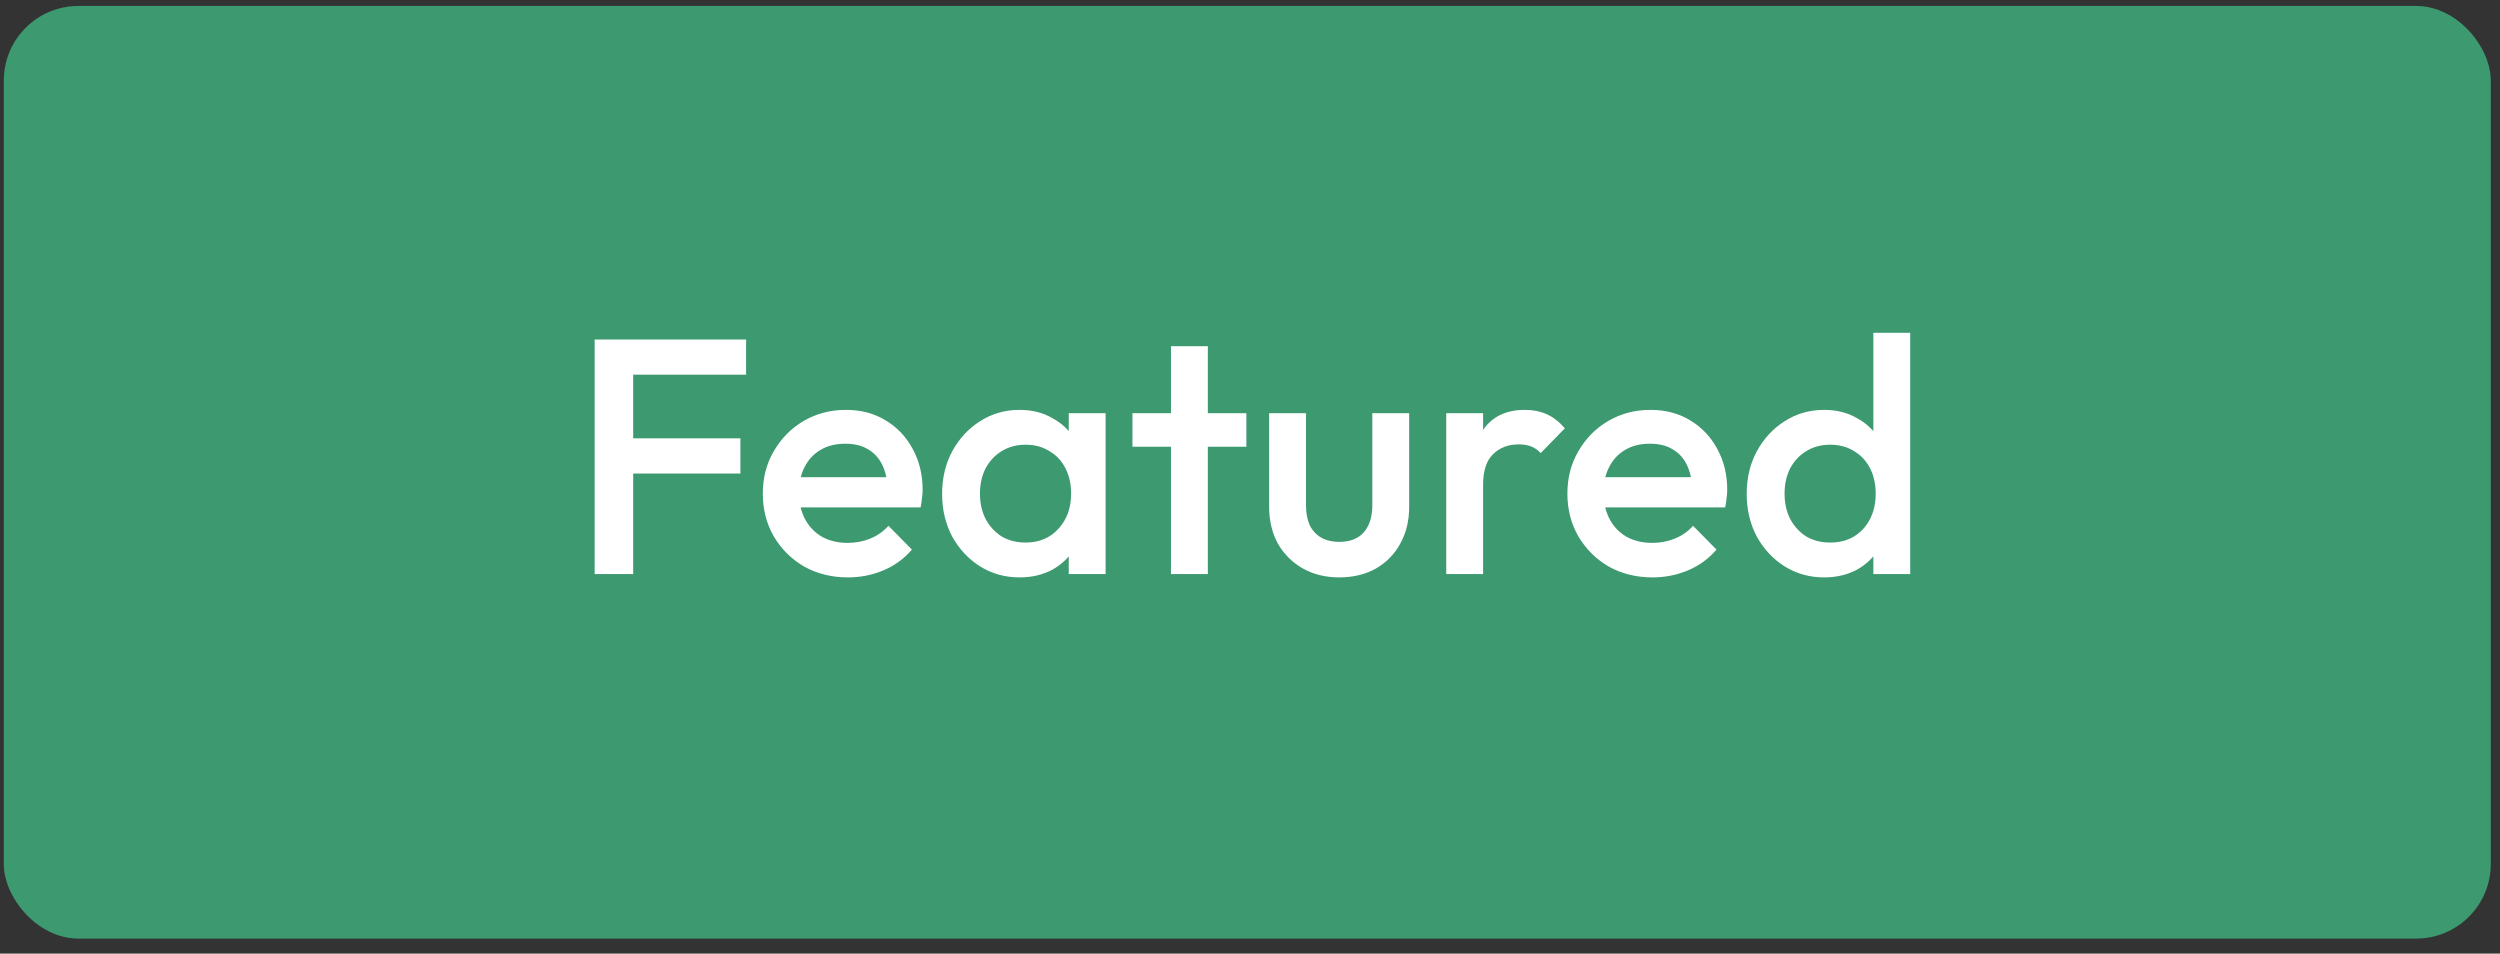 <svg width="97" height="37" viewBox="0 0 97 37" fill="none" xmlns="http://www.w3.org/2000/svg">
<rect x="0" y="0" width="97" height="37" fill="#333333" stroke="none"/>
<rect x="0.147" y="0.231" width="96.495" height="36.186" rx="2.895" fill="#3D9970"/>
<path d="M23.073 22.273V13.173H24.568V22.273H23.073ZM24.1 18.373V17.008H28.728V18.373H24.1ZM24.1 14.538V13.173H28.949V14.538H24.1ZM32.899 22.403C32.275 22.403 31.712 22.264 31.209 21.987C30.715 21.701 30.32 21.311 30.026 20.817C29.74 20.323 29.597 19.768 29.597 19.153C29.597 18.537 29.74 17.987 30.026 17.502C30.312 17.008 30.698 16.618 31.183 16.332C31.677 16.046 32.223 15.903 32.821 15.903C33.401 15.903 33.913 16.037 34.355 16.306C34.806 16.574 35.157 16.943 35.408 17.411C35.668 17.879 35.798 18.412 35.798 19.01C35.798 19.114 35.789 19.222 35.772 19.335C35.763 19.439 35.746 19.556 35.72 19.686H30.598V18.516H34.979L34.446 18.984C34.428 18.602 34.355 18.282 34.225 18.022C34.095 17.762 33.908 17.562 33.666 17.424C33.432 17.285 33.142 17.216 32.795 17.216C32.431 17.216 32.114 17.294 31.846 17.45C31.577 17.606 31.369 17.827 31.222 18.113C31.075 18.39 31.001 18.724 31.001 19.114C31.001 19.504 31.079 19.846 31.235 20.141C31.391 20.435 31.612 20.665 31.898 20.83C32.184 20.986 32.513 21.064 32.886 21.064C33.206 21.064 33.501 21.007 33.77 20.895C34.047 20.782 34.281 20.617 34.472 20.401L35.382 21.324C35.078 21.679 34.71 21.948 34.277 22.13C33.843 22.312 33.384 22.403 32.899 22.403ZM39.557 22.403C38.994 22.403 38.483 22.26 38.023 21.974C37.572 21.688 37.213 21.302 36.944 20.817C36.684 20.323 36.554 19.772 36.554 19.166C36.554 18.55 36.684 18 36.944 17.515C37.213 17.021 37.572 16.631 38.023 16.345C38.483 16.05 38.994 15.903 39.557 15.903C40.034 15.903 40.454 16.007 40.818 16.215C41.191 16.414 41.486 16.691 41.702 17.047C41.919 17.402 42.027 17.805 42.027 18.256V20.05C42.027 20.5 41.919 20.903 41.702 21.259C41.494 21.614 41.204 21.896 40.831 22.104C40.459 22.303 40.034 22.403 39.557 22.403ZM39.791 21.051C40.32 21.051 40.745 20.873 41.065 20.518C41.395 20.162 41.559 19.707 41.559 19.153C41.559 18.78 41.486 18.451 41.338 18.165C41.191 17.879 40.983 17.658 40.714 17.502C40.454 17.337 40.147 17.255 39.791 17.255C39.444 17.255 39.137 17.337 38.868 17.502C38.608 17.658 38.4 17.879 38.244 18.165C38.097 18.451 38.023 18.78 38.023 19.153C38.023 19.525 38.097 19.855 38.244 20.141C38.4 20.427 38.608 20.652 38.868 20.817C39.137 20.973 39.444 21.051 39.791 21.051ZM41.468 22.273V20.596L41.715 19.075L41.468 17.567V16.033H42.898V22.273H41.468ZM45.434 22.273V13.433H46.864V22.273H45.434ZM43.939 17.333V16.033H48.359V17.333H43.939ZM51.959 22.403C51.431 22.403 50.958 22.286 50.542 22.052C50.135 21.818 49.814 21.497 49.58 21.09C49.355 20.674 49.242 20.197 49.242 19.66V16.033H50.672V19.595C50.672 19.898 50.72 20.158 50.815 20.375C50.919 20.583 51.067 20.743 51.257 20.856C51.457 20.968 51.691 21.025 51.959 21.025C52.375 21.025 52.692 20.903 52.908 20.661C53.134 20.409 53.246 20.054 53.246 19.595V16.033H54.676V19.66C54.676 20.206 54.559 20.687 54.325 21.103C54.1 21.51 53.784 21.831 53.376 22.065C52.969 22.29 52.497 22.403 51.959 22.403ZM56.114 22.273V16.033H57.544V22.273H56.114ZM57.544 18.802L57.05 18.555C57.05 17.766 57.223 17.129 57.57 16.644C57.925 16.15 58.458 15.903 59.169 15.903C59.481 15.903 59.763 15.959 60.014 16.072C60.265 16.184 60.499 16.366 60.716 16.618L59.78 17.58C59.667 17.458 59.542 17.372 59.403 17.32C59.264 17.268 59.104 17.242 58.922 17.242C58.523 17.242 58.194 17.367 57.934 17.619C57.674 17.87 57.544 18.264 57.544 18.802ZM64.117 22.403C63.493 22.403 62.929 22.264 62.427 21.987C61.933 21.701 61.538 21.311 61.244 20.817C60.958 20.323 60.815 19.768 60.815 19.153C60.815 18.537 60.958 17.987 61.244 17.502C61.53 17.008 61.915 16.618 62.401 16.332C62.895 16.046 63.441 15.903 64.039 15.903C64.619 15.903 65.131 16.037 65.573 16.306C66.023 16.574 66.374 16.943 66.626 17.411C66.886 17.879 67.016 18.412 67.016 19.01C67.016 19.114 67.007 19.222 66.99 19.335C66.981 19.439 66.964 19.556 66.938 19.686H61.816V18.516H66.197L65.664 18.984C65.646 18.602 65.573 18.282 65.443 18.022C65.313 17.762 65.126 17.562 64.884 17.424C64.65 17.285 64.359 17.216 64.013 17.216C63.649 17.216 63.332 17.294 63.064 17.45C62.795 17.606 62.587 17.827 62.44 18.113C62.292 18.39 62.219 18.724 62.219 19.114C62.219 19.504 62.297 19.846 62.453 20.141C62.609 20.435 62.83 20.665 63.116 20.83C63.402 20.986 63.731 21.064 64.104 21.064C64.424 21.064 64.719 21.007 64.988 20.895C65.265 20.782 65.499 20.617 65.69 20.401L66.6 21.324C66.296 21.679 65.928 21.948 65.495 22.13C65.061 22.312 64.602 22.403 64.117 22.403ZM70.775 22.403C70.212 22.403 69.7 22.26 69.241 21.974C68.79 21.688 68.431 21.302 68.162 20.817C67.902 20.323 67.772 19.772 67.772 19.166C67.772 18.55 67.902 18 68.162 17.515C68.431 17.021 68.79 16.631 69.241 16.345C69.7 16.05 70.212 15.903 70.775 15.903C71.252 15.903 71.672 16.007 72.036 16.215C72.409 16.414 72.703 16.691 72.92 17.047C73.137 17.402 73.245 17.805 73.245 18.256V20.05C73.245 20.5 73.137 20.903 72.92 21.259C72.712 21.614 72.422 21.896 72.049 22.104C71.676 22.303 71.252 22.403 70.775 22.403ZM71.009 21.051C71.364 21.051 71.672 20.973 71.932 20.817C72.201 20.652 72.409 20.427 72.556 20.141C72.703 19.855 72.777 19.525 72.777 19.153C72.777 18.78 72.703 18.451 72.556 18.165C72.409 17.879 72.201 17.658 71.932 17.502C71.672 17.337 71.364 17.255 71.009 17.255C70.662 17.255 70.355 17.337 70.086 17.502C69.826 17.658 69.618 17.879 69.462 18.165C69.315 18.451 69.241 18.78 69.241 19.153C69.241 19.525 69.315 19.855 69.462 20.141C69.618 20.427 69.826 20.652 70.086 20.817C70.355 20.973 70.662 21.051 71.009 21.051ZM74.116 22.273H72.686V20.596L72.933 19.075L72.686 17.567V12.913H74.116V22.273Z" fill="white"/>
</svg>
